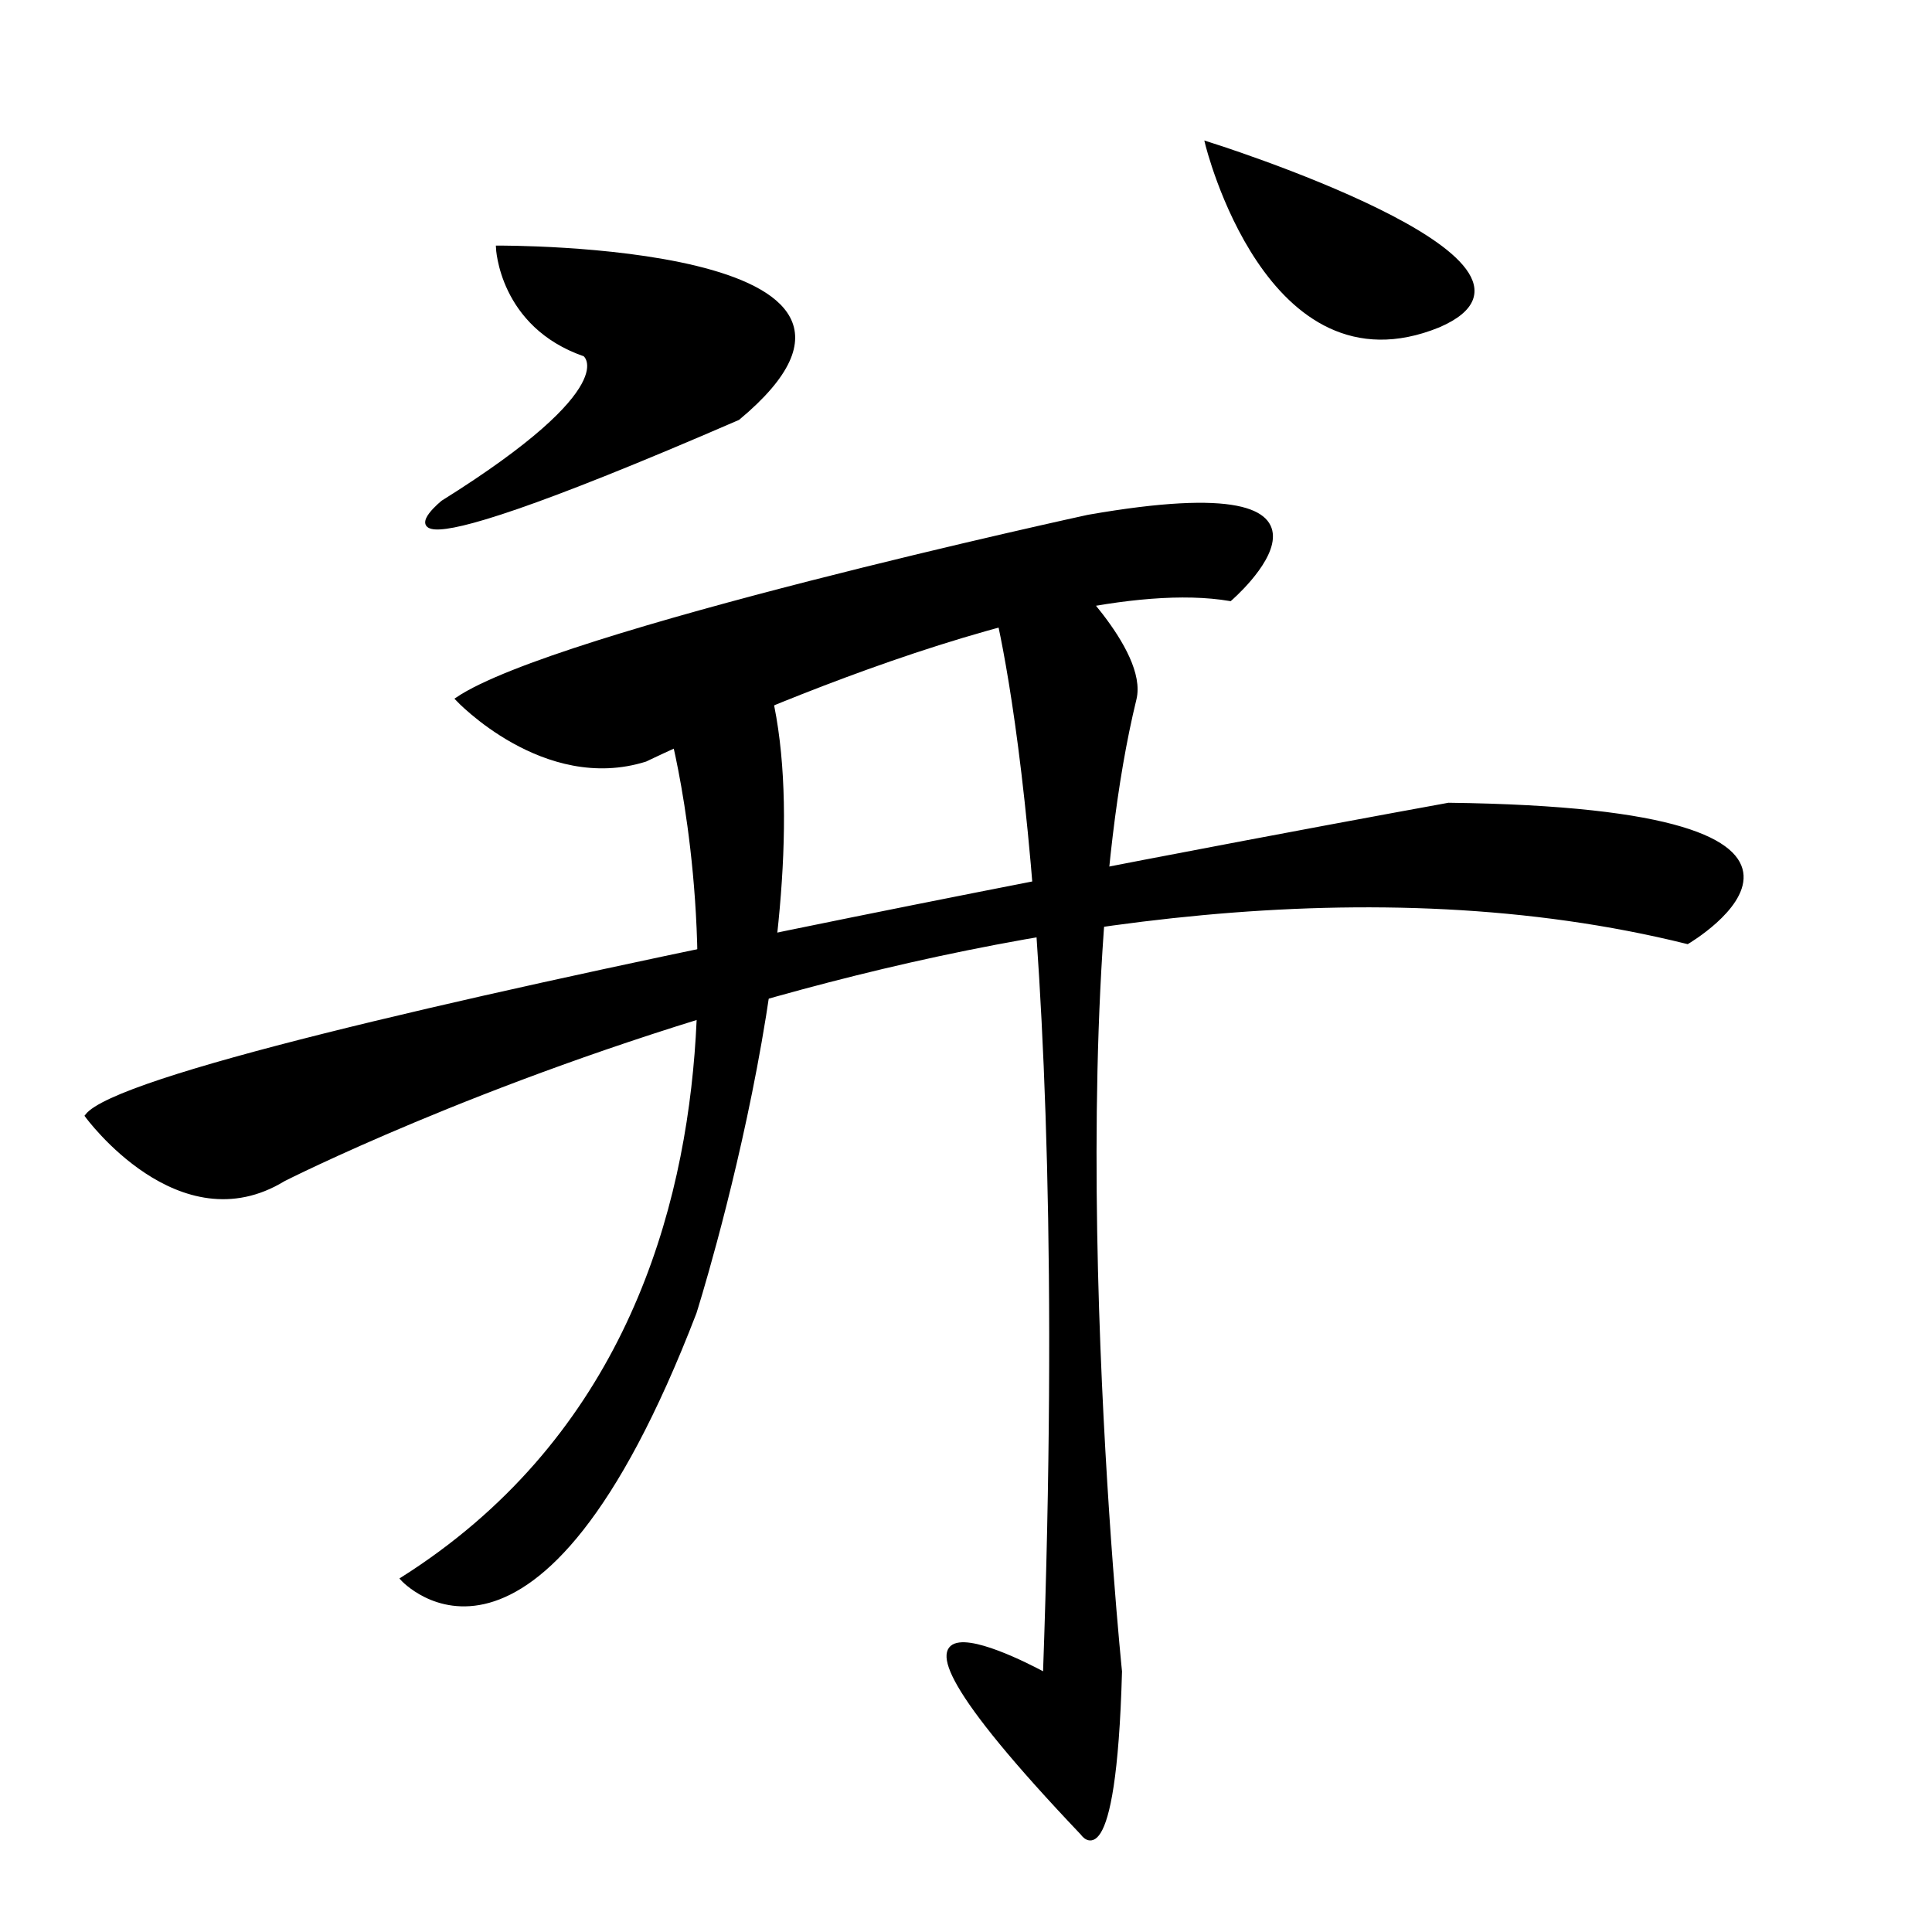 <?xml version="1.0" encoding="UTF-8" standalone="no"?>
<!-- Created with Inkscape (http://www.inkscape.org/) -->

<svg
   xmlns:dc="http://purl.org/dc/elements/1.1/"
   xmlns:cc="http://creativecommons.org/ns#"
   xmlns:rdf="http://www.w3.org/1999/02/22-rdf-syntax-ns#"
   xmlns:svg="http://www.w3.org/2000/svg"
   xmlns="http://www.w3.org/2000/svg"
   xmlns:sodipodi="http://sodipodi.sourceforge.net/DTD/sodipodi-0.dtd"
   xmlns:inkscape="http://www.inkscape.org/namespaces/inkscape"
   version="1.1"
   id="svg6312"
   width="509"
   height="509"
   viewBox="0 0 509 509"
   sodipodi:docname="U+5E76.svg"
   inkscape:version="0.92.4 (5da689c313, 2019-01-14)">
  <defs
     id="defs6316" />
  <sodipodi:namedview
     pagecolor="#ffffff"
     bordercolor="#666666"
     borderopacity="1"
     objecttolerance="10"
     gridtolerance="10"
     guidetolerance="10"
     inkscape:pageopacity="0"
     inkscape:pageshadow="2"
     inkscape:window-width="1920"
     inkscape:window-height="1017"
     id="namedview6314"
     showgrid="false"
     inkscape:zoom="0.92730845"
     inkscape:cx="123.43284"
     inkscape:cy="229.07633"
     inkscape:window-x="-8"
     inkscape:window-y="-8"
     inkscape:window-maximized="1"
     inkscape:current-layer="svg6312" />
  <path
     style="fill:#000000;stroke:#000000;stroke-width:1px;stroke-linecap:butt;stroke-linejoin:miter;stroke-opacity:1;fill-opacity:1"
     d="M 131.156,65.204 C 131.156,65.204 131.919,85.792 154.032,93.417 154.032,93.417 165.47,101.805 116.668,132.307 116.668,132.307 85.404,157.471 194.447,110.193 249.35,64.441 131.156,65.204 131.156,65.204 Z"
     id="path6322"
     inkscape:connector-curvature="0" />
  <path
     style="fill:#000000;stroke:#000000;stroke-width:1px;stroke-linecap:butt;stroke-linejoin:miter;stroke-opacity:1;fill-opacity:1"
     d="M 317.978,37.752 C 317.978,37.752 333.991,104.093 378.981,85.792 417.87,69.016 317.978,37.752 317.978,37.752 Z"
     id="path6324"
     inkscape:connector-curvature="0" />
  <path
     style="fill:#000000;stroke:#000000;stroke-width:1px;stroke-linecap:butt;stroke-linejoin:miter;stroke-opacity:1;fill-opacity:1"
     d="M 120.481,184.159 C 120.481,184.159 143.357,208.561 170.046,200.173 170.046,200.173 274.513,149.464 324.078,157.852 324.078,157.852 365.255,122.394 286.714,136.12 286.714,136.12 146.407,166.621 120.481,184.159 Z"
     id="path6326"
     inkscape:connector-curvature="0"
     sodipodi:nodetypes="ccccc" />
  <path
     style="fill:#000000;stroke:#000000;stroke-width:1px;stroke-linecap:butt;stroke-linejoin:miter;stroke-opacity:1;fill-opacity:1"
     d="M 22.876,293.965 C 22.876,293.965 47.277,327.516 74.729,310.74 74.729,310.74 278.707,207.035 444.559,248.212 444.559,248.212 503.656,213.517 381.65,211.992 381.65,211.992 38.127,274.139 22.876,293.965 Z"
     id="path6330"
     inkscape:connector-curvature="0"
     sodipodi:nodetypes="ccccc" />
  <path
     style="fill:#000000;stroke:#000000;stroke-width:1px;stroke-linecap:butt;stroke-linejoin:miter;stroke-opacity:1;fill-opacity:1"
     d="M 176.909,192.547 C 176.909,192.547 218.086,345.055 105.993,415.971 105.993,415.971 141.069,454.86 183.009,345.817 183.009,345.817 219.611,230.674 200.547,175.009 Z"
     id="path6332"
     inkscape:connector-curvature="0" />
  <path
     style="fill:#000000;stroke:#000000;stroke-width:1px;stroke-linecap:butt;stroke-linejoin:miter;stroke-opacity:1;fill-opacity:1"
     d="M 261.55,156.708 C 261.55,156.708 282.901,228.386 275.276,441.134 275.276,441.134 211.985,406.058 285.189,483.074 285.189,483.074 293.577,496.037 295.102,440.372 295.102,440.372 277.718,271.015 298.914,184.159 302.046,171.326 279.088,149.845 279.088,149.845 Z"
     id="path6334"
     inkscape:connector-curvature="0"
     sodipodi:nodetypes="ccccscc" />
</svg>
